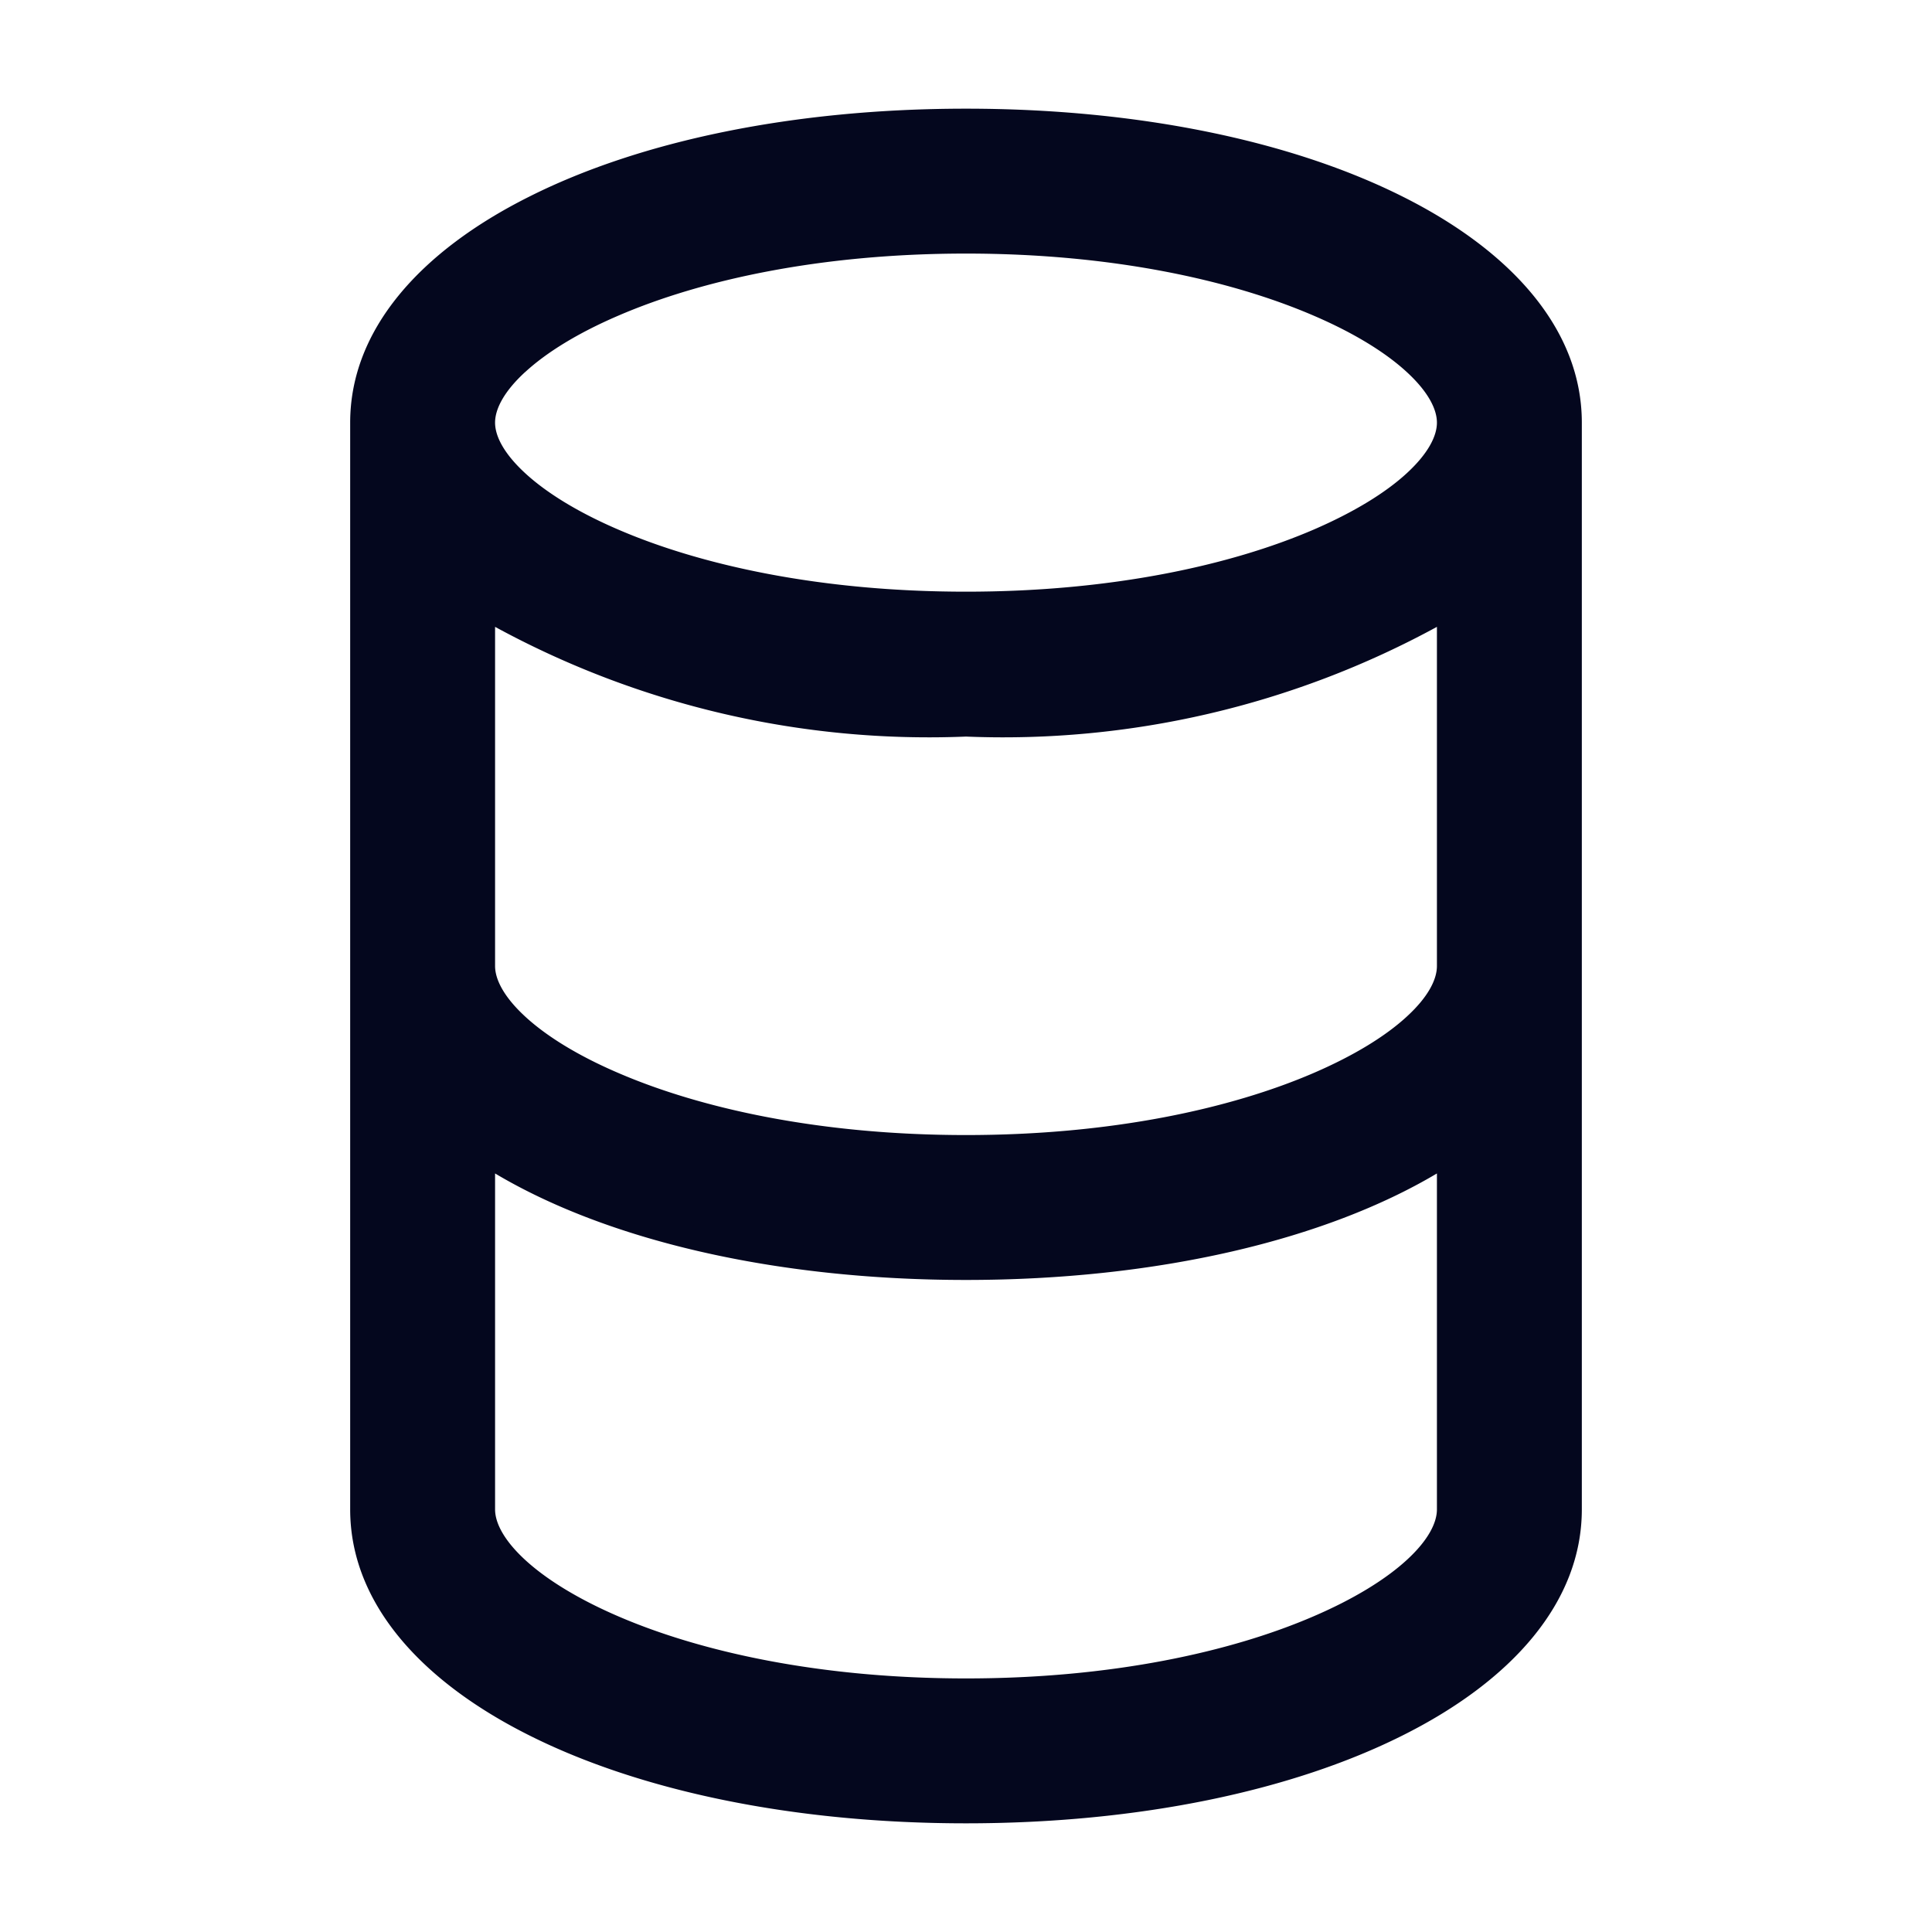 <svg xmlns="http://www.w3.org/2000/svg" width="24" height="24" fill="none"><path fill="#04071E" d="M12 1.5c-4.277 0-7.5 1.612-7.5 3.75v13.5c0 2.137 3.223 3.75 7.5 3.75 4.276 0 7.5-1.613 7.5-3.75V5.25c0-2.138-3.224-3.75-7.5-3.75M12 3c3.662 0 6 1.332 6 2.25S15.662 7.5 12 7.5 6 6.168 6 5.25 8.337 3 12 3m0 18c-3.663 0-6-1.334-6-2.25v-4.444c1.345.889 3.492 1.444 6 1.444s4.654-.555 6-1.444v4.444c0 .916-2.338 2.25-6 2.25m0-6.75c-3.663 0-6-1.332-6-2.25V7.531A11.1 11.1 0 0 0 12 9a11.1 11.1 0 0 0 6-1.469V12c0 .918-2.337 2.25-6 2.25"/><path fill="#04071E" fill-rule="evenodd" d="M6.58 2.44C7.945 1.755 9.844 1.35 12 1.35s4.054.406 5.42 1.09c1.361.68 2.23 1.657 2.23 2.81v13.5c0 1.153-.868 2.13-2.23 2.81-1.366.684-3.265 1.09-5.42 1.09s-4.054-.406-5.42-1.09c-1.362-.68-2.23-1.657-2.23-2.81V5.25c0-1.153.868-2.13 2.23-2.81m.133.268c-1.32.66-2.063 1.558-2.063 2.542v13.5c0 .984.743 1.882 2.063 2.542C8.028 21.95 9.878 22.35 12 22.35s3.972-.4 5.287-1.058c1.32-.66 2.063-1.558 2.063-2.542V5.25c0-.984-.743-1.882-2.063-2.542C15.972 2.05 14.122 1.65 12 1.65s-3.972.4-5.287 1.058m-.19 1.914c-.264.243-.373.46-.373.628s.11.385.374.628c.26.24.651.484 1.162.703 1.02.439 2.5.769 4.314.769s3.293-.33 4.314-.769c.51-.22.902-.463 1.162-.703.264-.243.374-.46.374-.628s-.11-.385-.374-.628c-.26-.24-.651-.484-1.162-.703-1.021-.439-2.5-.769-4.314-.769s-3.294.33-4.314.769c-.511.219-.902.463-1.162.703m1.044-.98C8.631 3.187 10.151 2.85 12 2.85s3.368.336 4.432.793c.532.228.954.489 1.247.758.288.265.471.557.471.849s-.183.584-.471.85c-.293.268-.715.529-1.247.757-1.064.457-2.584.793-4.432.793s-3.368-.336-4.432-.793c-.532-.228-.954-.489-1.247-.758-.288-.265-.471-.557-.471-.849s.183-.584.47-.85c.293-.268.716-.529 1.247-.757M5.85 7.273l.225.13a10.96 10.96 0 0 0 5.919 1.448h.012c2.07.085 4.123-.416 5.92-1.449l.224-.129V12c0 .292-.183.584-.47.85-.293.268-.716.529-1.247.757-1.064.457-2.584.793-4.433.793s-3.37-.336-4.433-.793c-.531-.228-.954-.489-1.246-.758-.288-.265-.471-.557-.471-.849zm.3.515V12c0 .167.11.385.374.628.26.24.65.484 1.162.703 1.02.439 2.5.769 4.314.769s3.294-.33 4.314-.769c.511-.22.902-.463 1.162-.703.265-.243.374-.46.374-.628V7.787A11.26 11.26 0 0 1 12 9.15a11.26 11.26 0 0 1-5.85-1.363m-.3 6.24.233.153C7.395 15.048 9.51 15.6 12 15.6s4.605-.552 5.917-1.42l.233-.153v4.723c0 .291-.183.584-.471.849-.293.268-.715.53-1.247.758-1.063.457-2.584.793-4.432.793s-3.37-.336-4.433-.793c-.531-.229-.954-.49-1.246-.758-.288-.265-.471-.558-.471-.849zm.3.55v4.173c0 .167.11.385.374.628.26.239.65.483 1.162.703 1.02.439 2.5.769 4.314.769s3.293-.33 4.314-.77c.51-.219.902-.463 1.162-.702.265-.243.374-.461.374-.628v-4.173C16.466 15.4 14.388 15.9 12 15.9s-4.466-.499-5.85-1.323" clip-rule="evenodd"/></svg>